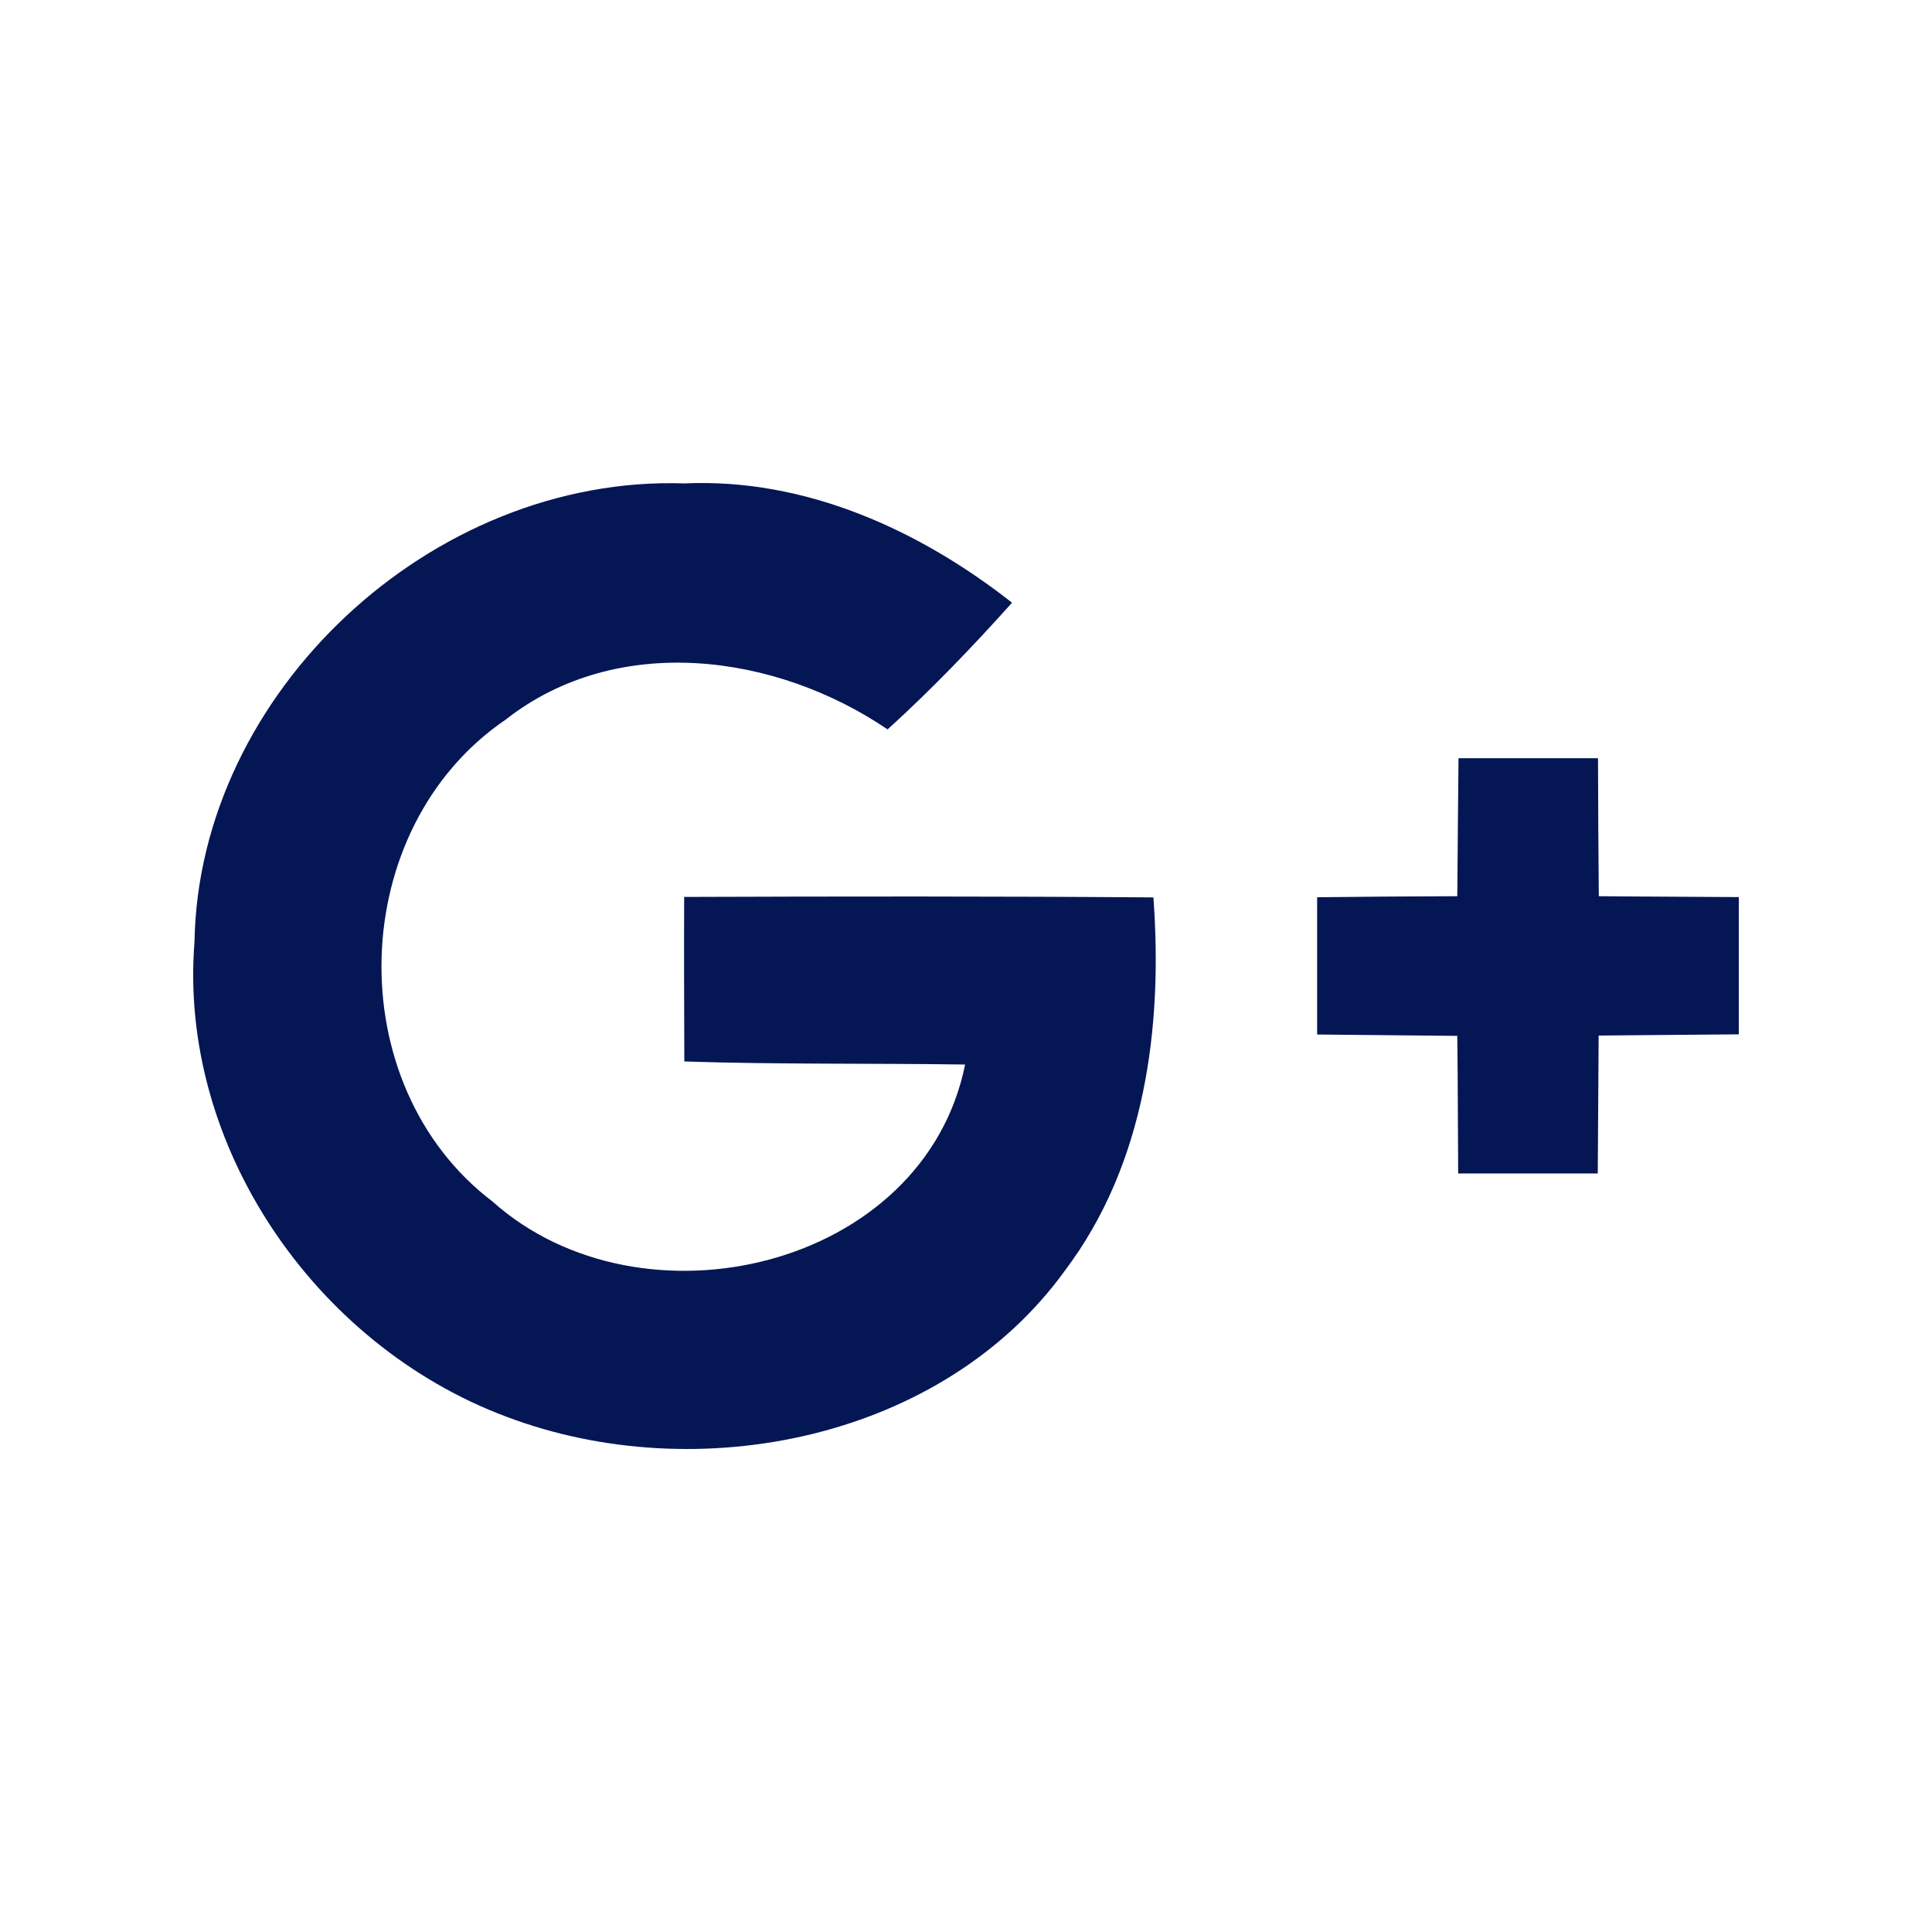 <svg width="24" height="24" viewBox="0 0 24 24" fill="none" xmlns="http://www.w3.org/2000/svg">
<path d="M19.861 11.133C19.855 10.564 19.853 9.991 19.851 9.419H18.118C18.112 9.989 18.108 10.56 18.103 11.133C17.52 11.135 16.941 11.139 16.362 11.146V12.851C16.941 12.857 17.524 12.862 18.103 12.868C18.11 13.437 18.11 14.008 18.114 14.577H19.848C19.851 14.008 19.855 13.437 19.859 12.864C20.442 12.857 21.021 12.855 21.6 12.849V11.144C21.023 11.139 20.44 11.139 19.861 11.133ZM8.499 11.142C8.496 11.822 8.499 12.505 8.501 13.186C9.663 13.224 10.827 13.207 11.989 13.224C11.476 15.76 7.971 16.582 6.117 14.925C4.209 13.473 4.299 10.288 6.282 8.939C7.669 7.851 9.639 8.119 11.026 9.061C11.571 8.566 12.081 8.035 12.572 7.487C11.419 6.582 10.004 5.937 8.499 6.005C5.356 5.902 2.468 8.608 2.416 11.7C2.215 14.227 3.904 16.704 6.288 17.598C8.664 18.498 11.71 17.884 13.228 15.785C14.229 14.459 14.446 12.752 14.328 11.148C12.383 11.133 10.441 11.135 8.499 11.142Z" fill="#051655"/>
</svg>
